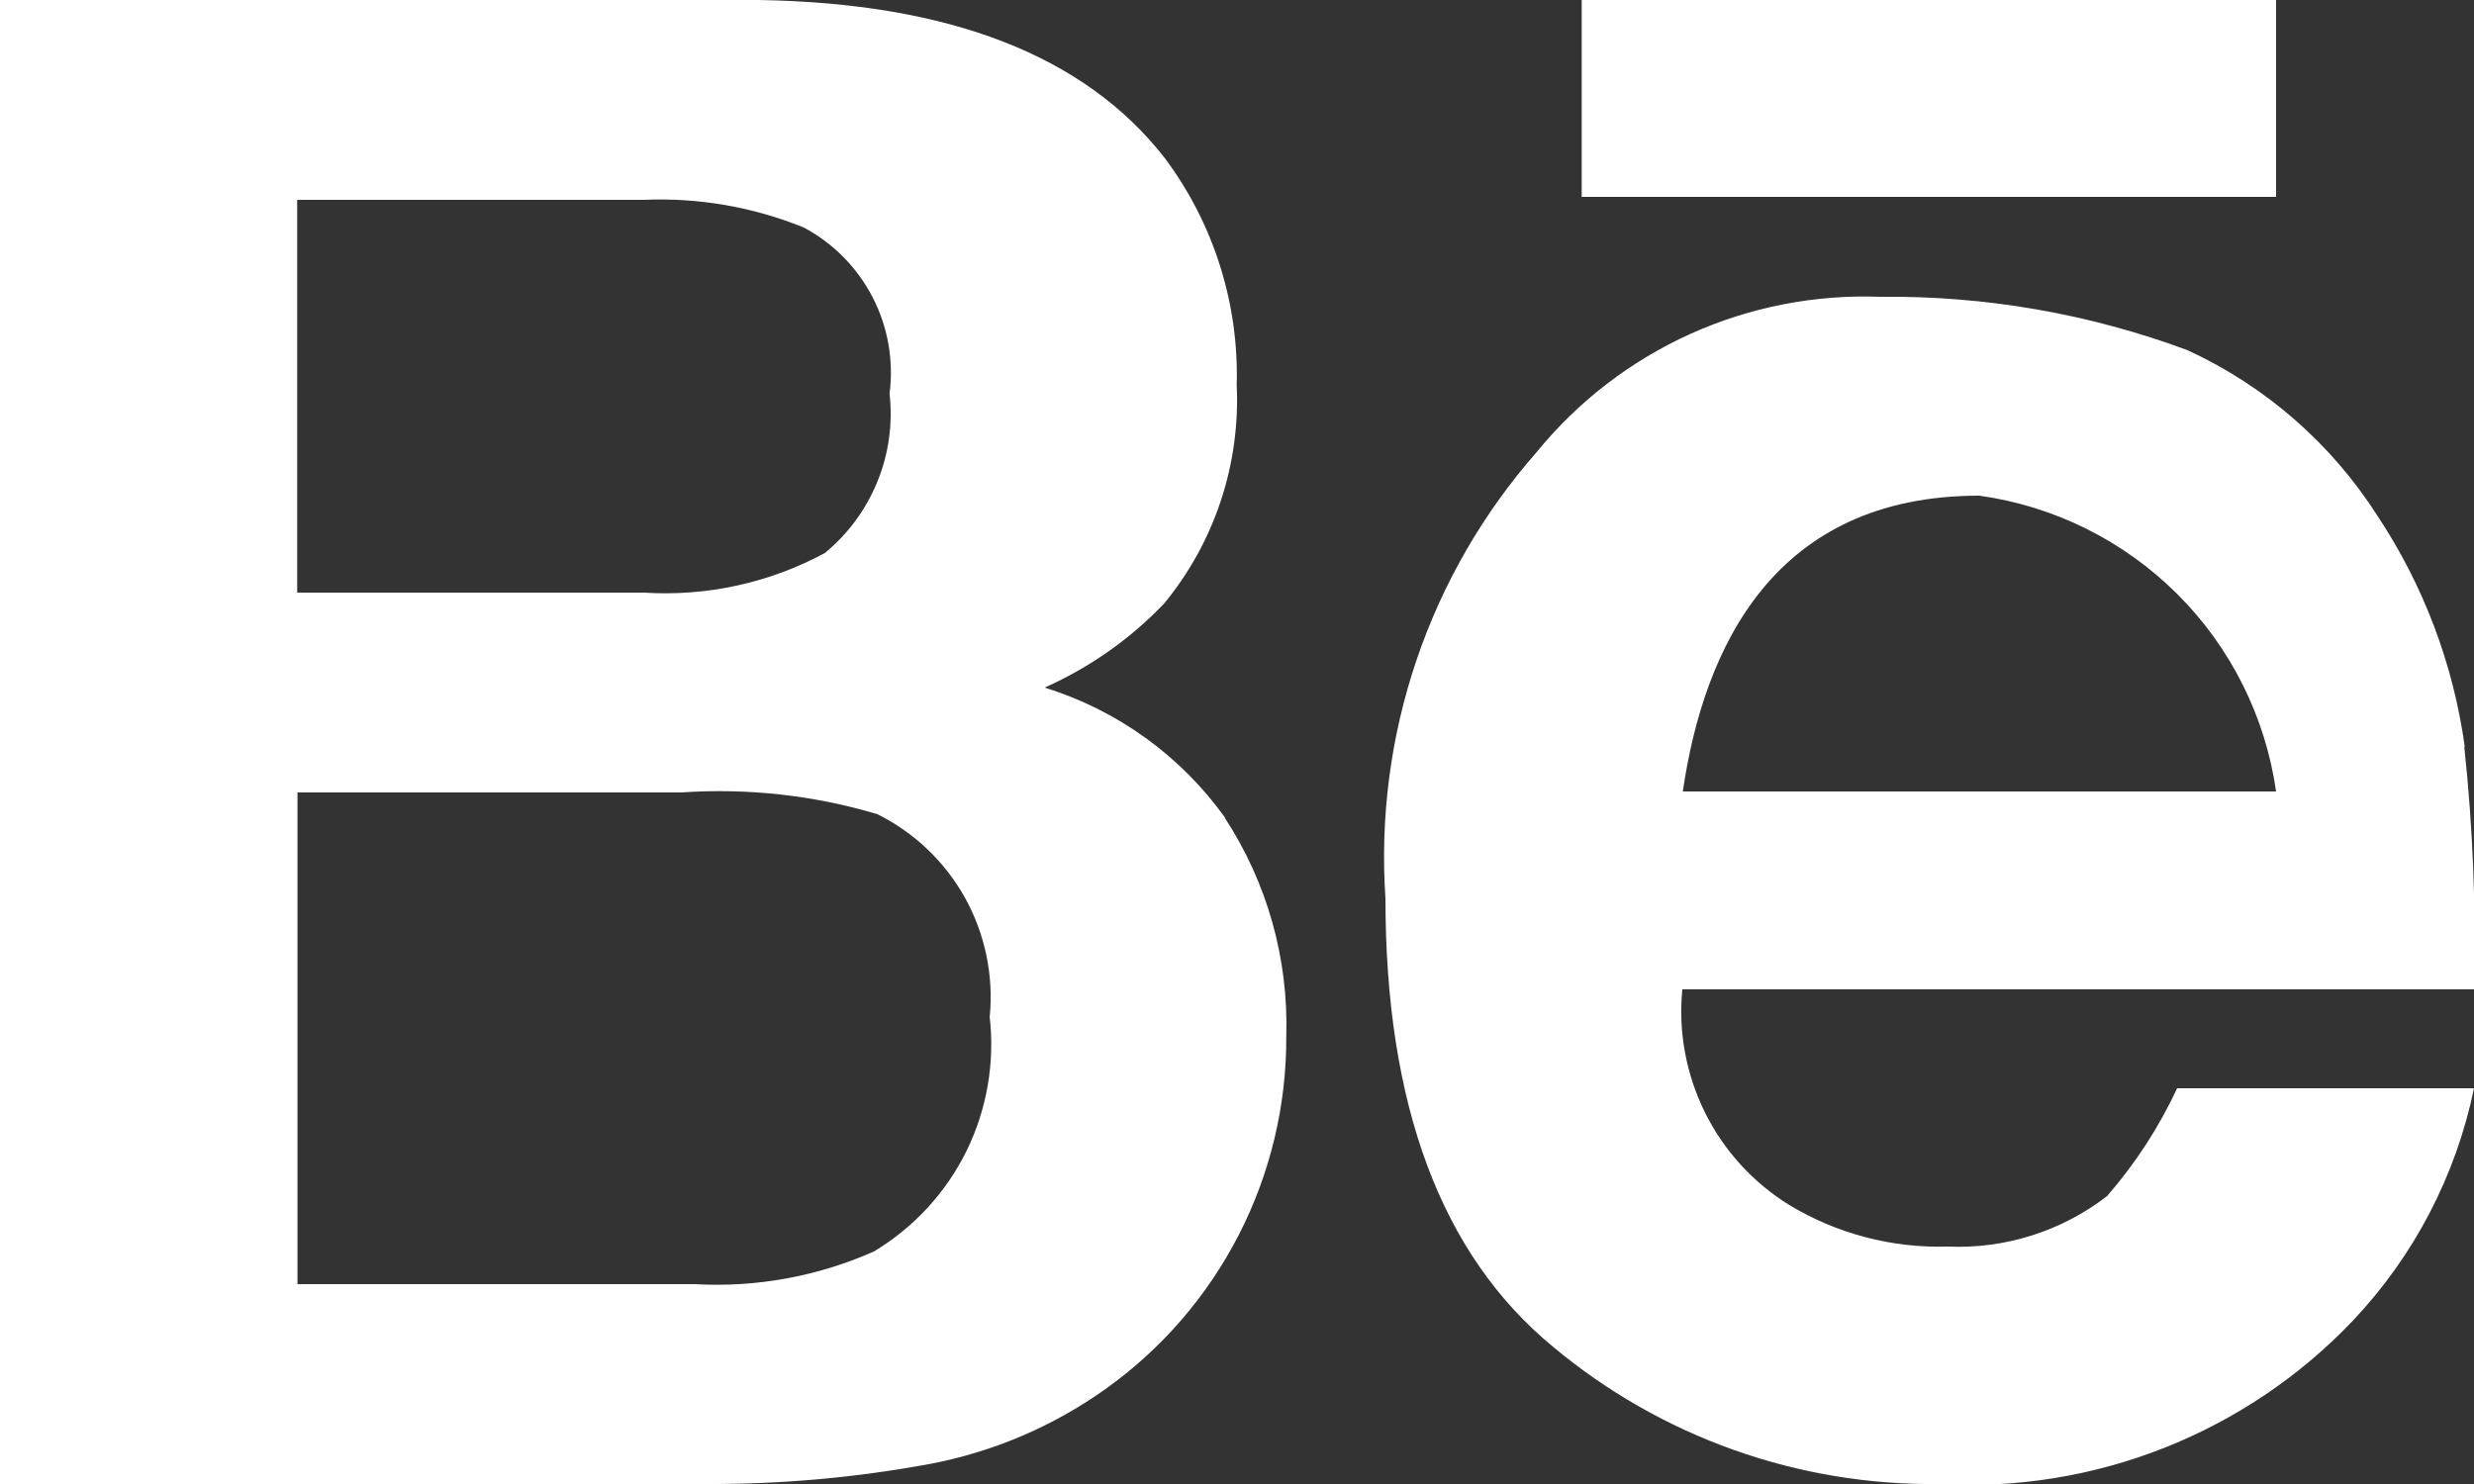 <svg width="25" height="15" viewBox="0 0 25 15" fill="none" xmlns="http://www.w3.org/2000/svg"><rect x="0" y="0" width="25" height="15" fill="#333333" stroke="none"/><g clip-path="url(#clip0)"><path fill-rule="evenodd" clip-rule="evenodd" d="M23 1.99H15.983V0H23V1.99ZM12.379 8.27C12.805 8.923 13.021 9.691 12.998 10.47C13.002 11.168 12.838 11.857 12.52 12.478C12.202 13.099 11.74 13.635 11.171 14.04C10.637 14.421 10.026 14.68 9.381 14.8C8.642 14.936 7.892 15.003 7.141 15H0V0H7.663C9.594 0.03 10.963 0.56 11.772 1.6C12.264 2.26 12.52 3.067 12.497 3.89C12.535 4.692 12.274 5.48 11.764 6.1C11.421 6.459 11.01 6.748 10.556 6.95C11.293 7.178 11.935 7.642 12.383 8.27H12.379ZM3.002 5.99H6.502C7.138 6.031 7.774 5.893 8.335 5.59C8.57 5.397 8.752 5.149 8.866 4.868C8.981 4.587 9.023 4.282 8.989 3.98C9.032 3.645 8.973 3.305 8.818 3.005C8.663 2.705 8.421 2.459 8.123 2.3C7.609 2.091 7.057 1.996 6.503 2.02H3.003V5.99H3.002ZM10.002 10.27C10.041 9.855 9.953 9.438 9.751 9.074C9.548 8.71 9.24 8.416 8.867 8.23C8.225 8.038 7.553 7.964 6.884 8.01H3.006V12.98H7.022C7.642 13.015 8.262 12.902 8.83 12.65C9.234 12.408 9.559 12.055 9.767 11.633C9.974 11.21 10.055 10.737 10 10.27H10.002ZM24.902 7.55C24.989 8.364 25.022 9.182 25 10H17C16.958 10.428 17.038 10.859 17.229 11.245C17.42 11.63 17.715 11.954 18.081 12.18C18.563 12.471 19.118 12.617 19.681 12.6C20.261 12.626 20.832 12.445 21.292 12.09C21.578 11.761 21.816 11.395 22 11H25C24.818 11.882 24.394 12.696 23.775 13.35C23.241 13.912 22.59 14.35 21.869 14.635C21.148 14.92 20.374 15.045 19.6 15C18.172 15.019 16.785 14.526 15.69 13.61C14.563 12.68 14 11.17 14 9.08C13.945 8.265 14.052 7.446 14.314 6.672C14.576 5.898 14.989 5.184 15.528 4.57C15.946 4.057 16.477 3.649 17.079 3.376C17.682 3.104 18.339 2.975 19 3C20.06 2.988 21.113 3.171 22.106 3.54C22.891 3.902 23.556 4.481 24.022 5.21C24.489 5.913 24.792 6.713 24.907 7.55H24.902ZM23 8C22.892 7.243 22.541 6.542 22 6.003C21.459 5.464 20.757 5.115 20 5.01C17.925 5.01 17.217 6.55 17.005 8H23.005H23Z" fill="#fff"/></g><defs><clipPath id="clip0"><path fill="#fff" d="M0 0H25V15H0z"/></clipPath></defs></svg>